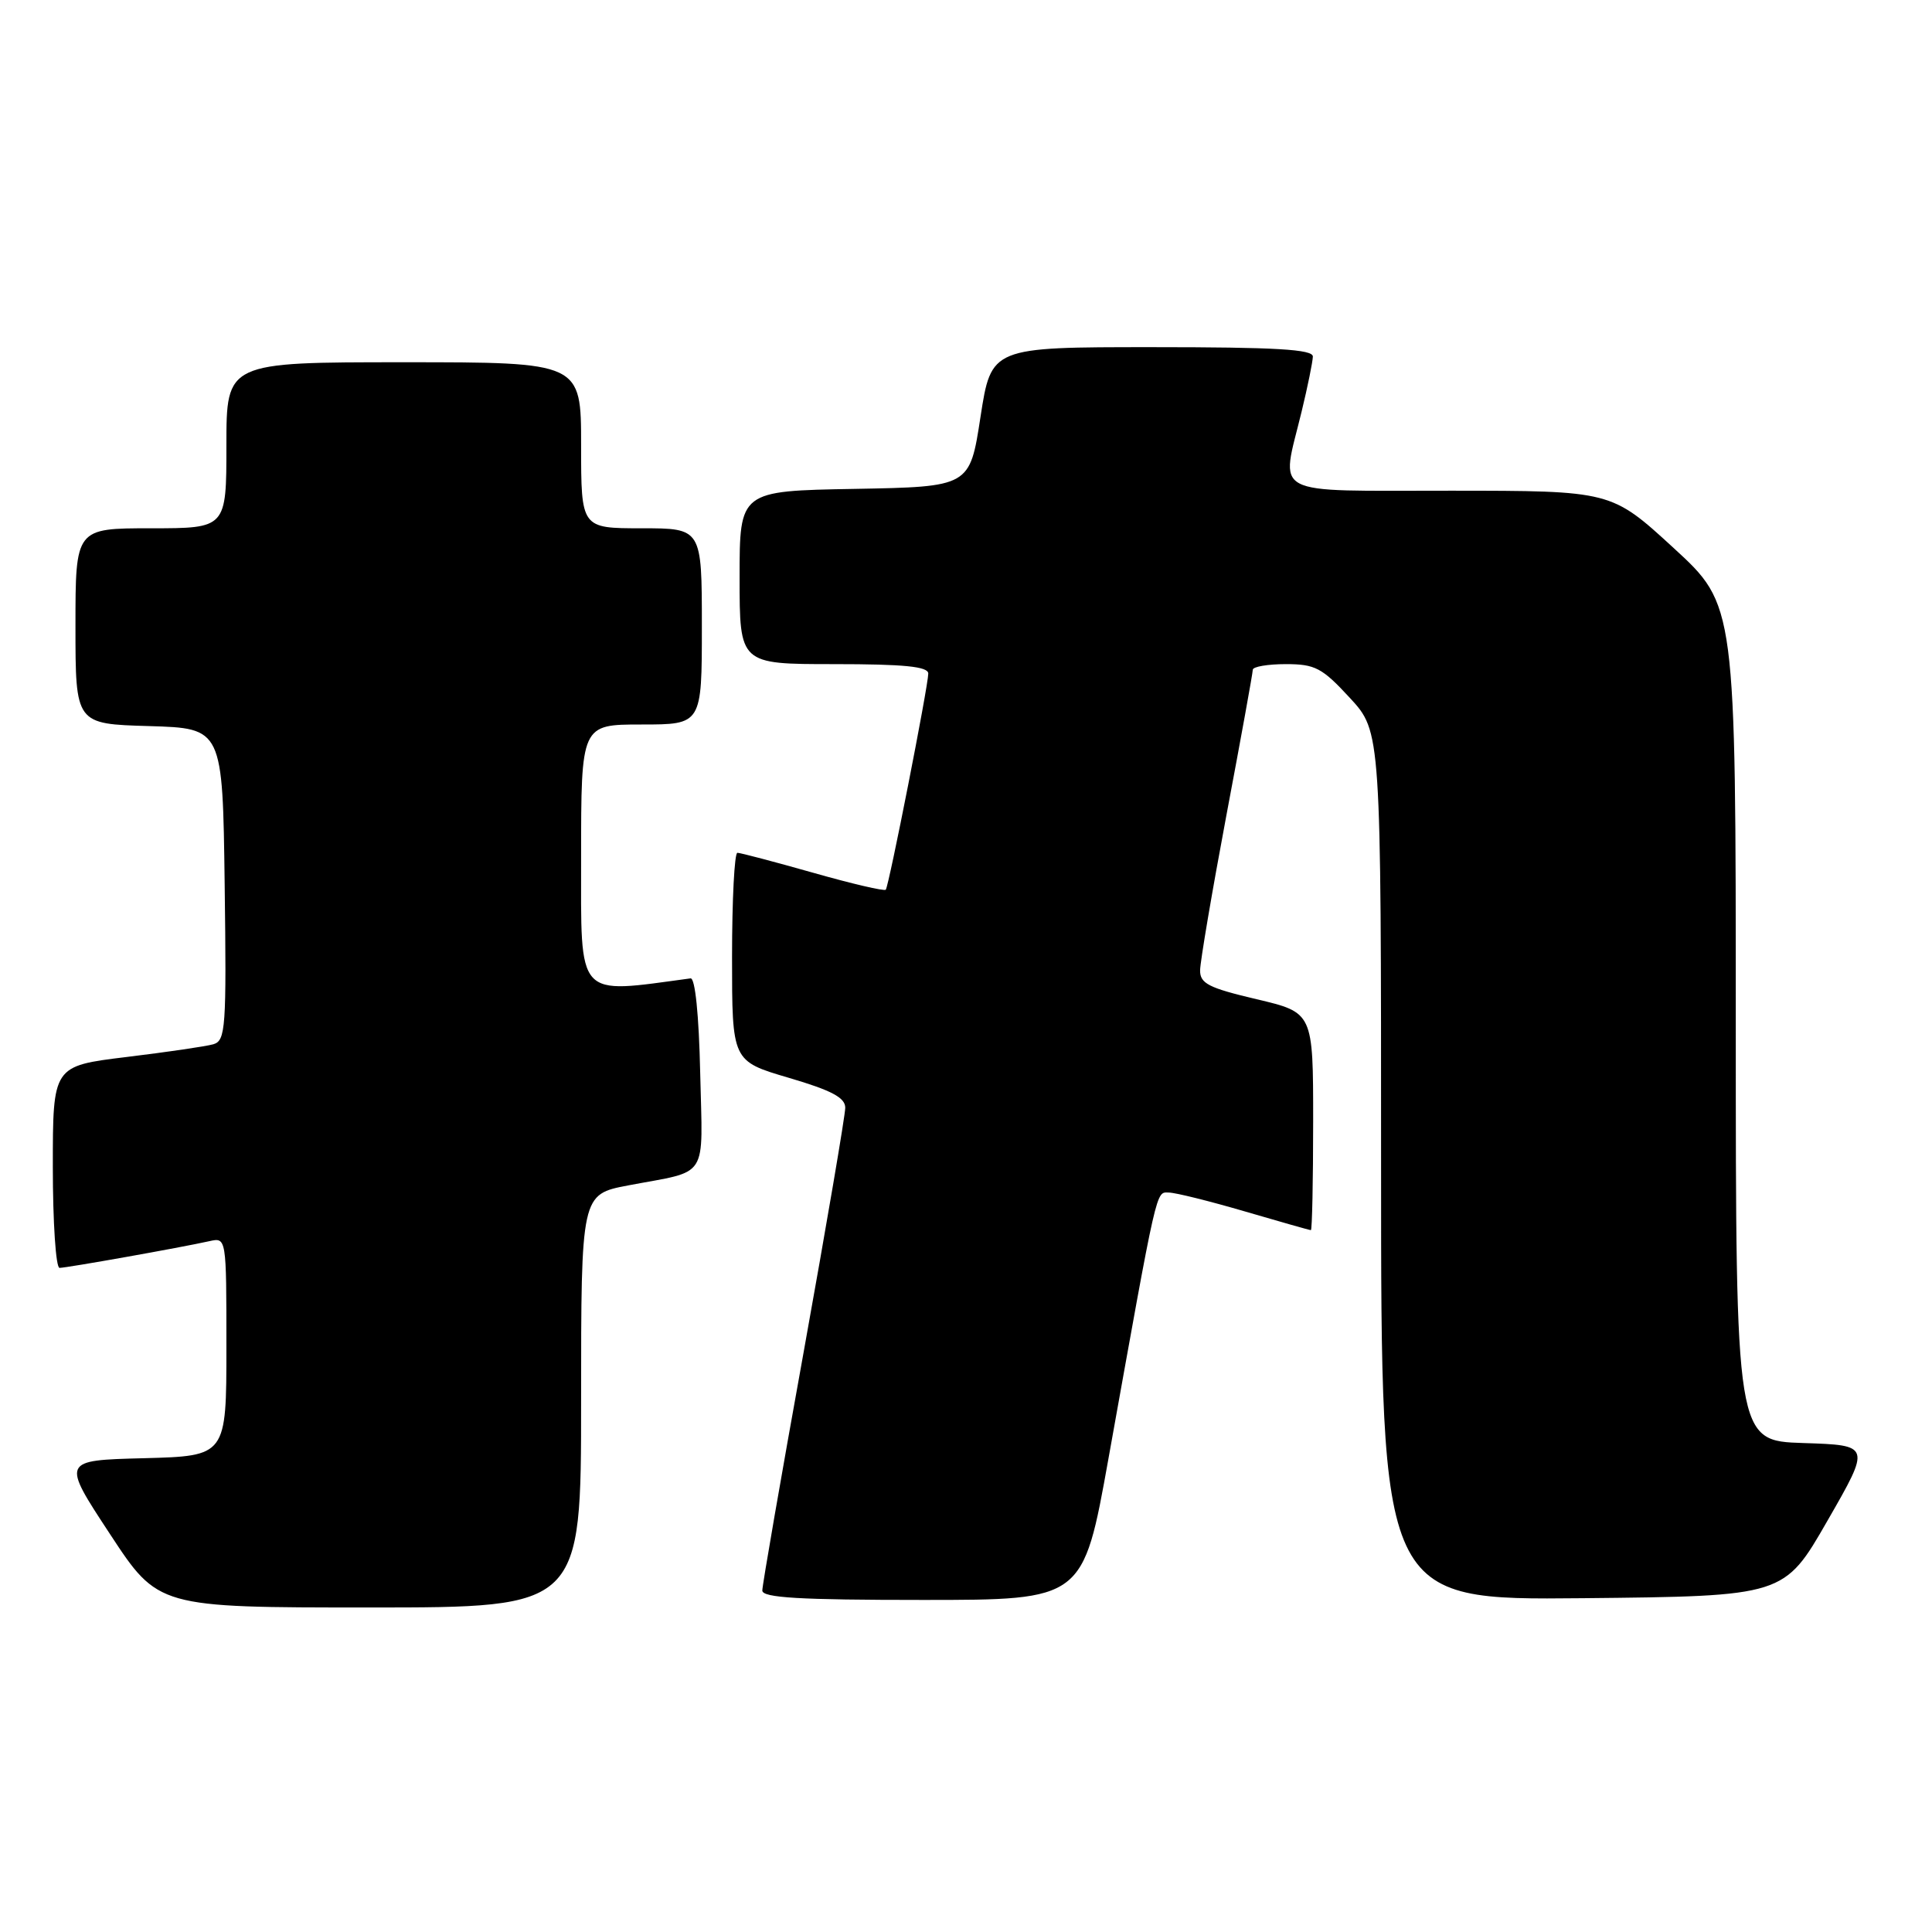 <?xml version="1.0" encoding="UTF-8" standalone="no"?>
<!DOCTYPE svg PUBLIC "-//W3C//DTD SVG 1.1//EN" "http://www.w3.org/Graphics/SVG/1.1/DTD/svg11.dtd" >
<svg xmlns="http://www.w3.org/2000/svg" xmlns:xlink="http://www.w3.org/1999/xlink" version="1.1" viewBox="0 0 256 256">
 <g >
 <path fill="currentColor"
d=" M 77.00 185.63 C 77.00 158.26 77.00 158.26 83.25 157.07 C 94.06 155.02 93.10 156.52 92.78 142.17 C 92.61 134.46 92.11 129.55 91.50 129.64 C 76.22 131.70 77.00 132.57 77.00 113.58 C 77.00 96.00 77.00 96.00 85.00 96.00 C 93.00 96.00 93.00 96.00 93.00 83.00 C 93.00 70.00 93.00 70.00 85.00 70.00 C 77.00 70.00 77.00 70.00 77.00 59.00 C 77.00 48.00 77.00 48.00 53.50 48.00 C 30.00 48.00 30.00 48.00 30.00 59.00 C 30.00 70.00 30.00 70.00 20.00 70.00 C 10.00 70.00 10.00 70.00 10.00 82.96 C 10.00 95.93 10.00 95.93 19.75 96.21 C 29.50 96.50 29.50 96.50 29.77 117.18 C 30.02 136.23 29.90 137.89 28.27 138.37 C 27.30 138.65 22.11 139.41 16.75 140.06 C 7.00 141.25 7.00 141.25 7.00 154.62 C 7.00 161.98 7.40 168.00 7.89 168.00 C 8.82 168.00 23.89 165.32 27.75 164.46 C 30.00 163.96 30.00 163.96 30.00 178.45 C 30.00 192.93 30.00 192.93 19.08 193.22 C 8.15 193.50 8.15 193.50 14.56 203.25 C 20.96 213.00 20.96 213.00 48.98 213.00 C 77.00 213.00 77.00 213.00 77.00 185.63 Z  M 146.88 193.25 C 153.44 156.67 153.14 158.00 154.88 158.02 C 155.77 158.03 160.30 159.16 164.95 160.52 C 169.60 161.88 173.53 163.00 173.70 163.00 C 173.86 163.00 174.00 156.51 174.00 148.59 C 174.00 134.17 174.00 134.17 166.50 132.40 C 160.14 130.90 159.00 130.32 159.02 128.57 C 159.03 127.43 160.60 118.17 162.51 108.00 C 164.43 97.83 166.00 89.16 166.00 88.75 C 166.00 88.34 167.97 88.00 170.37 88.00 C 174.27 88.00 175.19 88.49 178.87 92.48 C 183.00 96.96 183.00 96.96 183.00 154.49 C 183.00 212.03 183.00 212.03 209.70 211.77 C 236.41 211.50 236.41 211.50 242.15 201.50 C 247.90 191.50 247.90 191.50 238.95 191.21 C 230.00 190.92 230.00 190.92 230.00 135.55 C 230.00 80.17 230.00 80.17 221.75 72.60 C 213.50 65.03 213.50 65.03 192.25 65.02 C 167.86 65.00 169.71 65.98 172.48 54.50 C 173.28 51.20 173.94 47.94 173.96 47.25 C 173.99 46.29 169.09 46.00 152.67 46.00 C 131.35 46.00 131.35 46.00 129.92 55.25 C 128.50 64.50 128.50 64.50 113.25 64.78 C 98.00 65.05 98.00 65.05 98.00 76.53 C 98.00 88.00 98.00 88.00 110.50 88.00 C 119.83 88.00 123.00 88.32 123.00 89.25 C 123.00 90.87 117.79 117.38 117.37 117.89 C 117.19 118.11 112.86 117.10 107.73 115.64 C 102.61 114.19 98.10 113.00 97.71 113.00 C 97.32 113.00 97.00 119.21 97.00 126.80 C 97.00 140.60 97.00 140.60 104.50 142.81 C 110.18 144.48 112.00 145.44 112.00 146.78 C 112.00 147.76 109.53 162.26 106.51 179.03 C 103.48 195.79 101.01 210.06 101.01 210.75 C 101.00 211.71 105.92 212.00 122.26 212.00 C 143.52 212.00 143.52 212.00 146.88 193.25 Z "/>
</g>
</svg>
